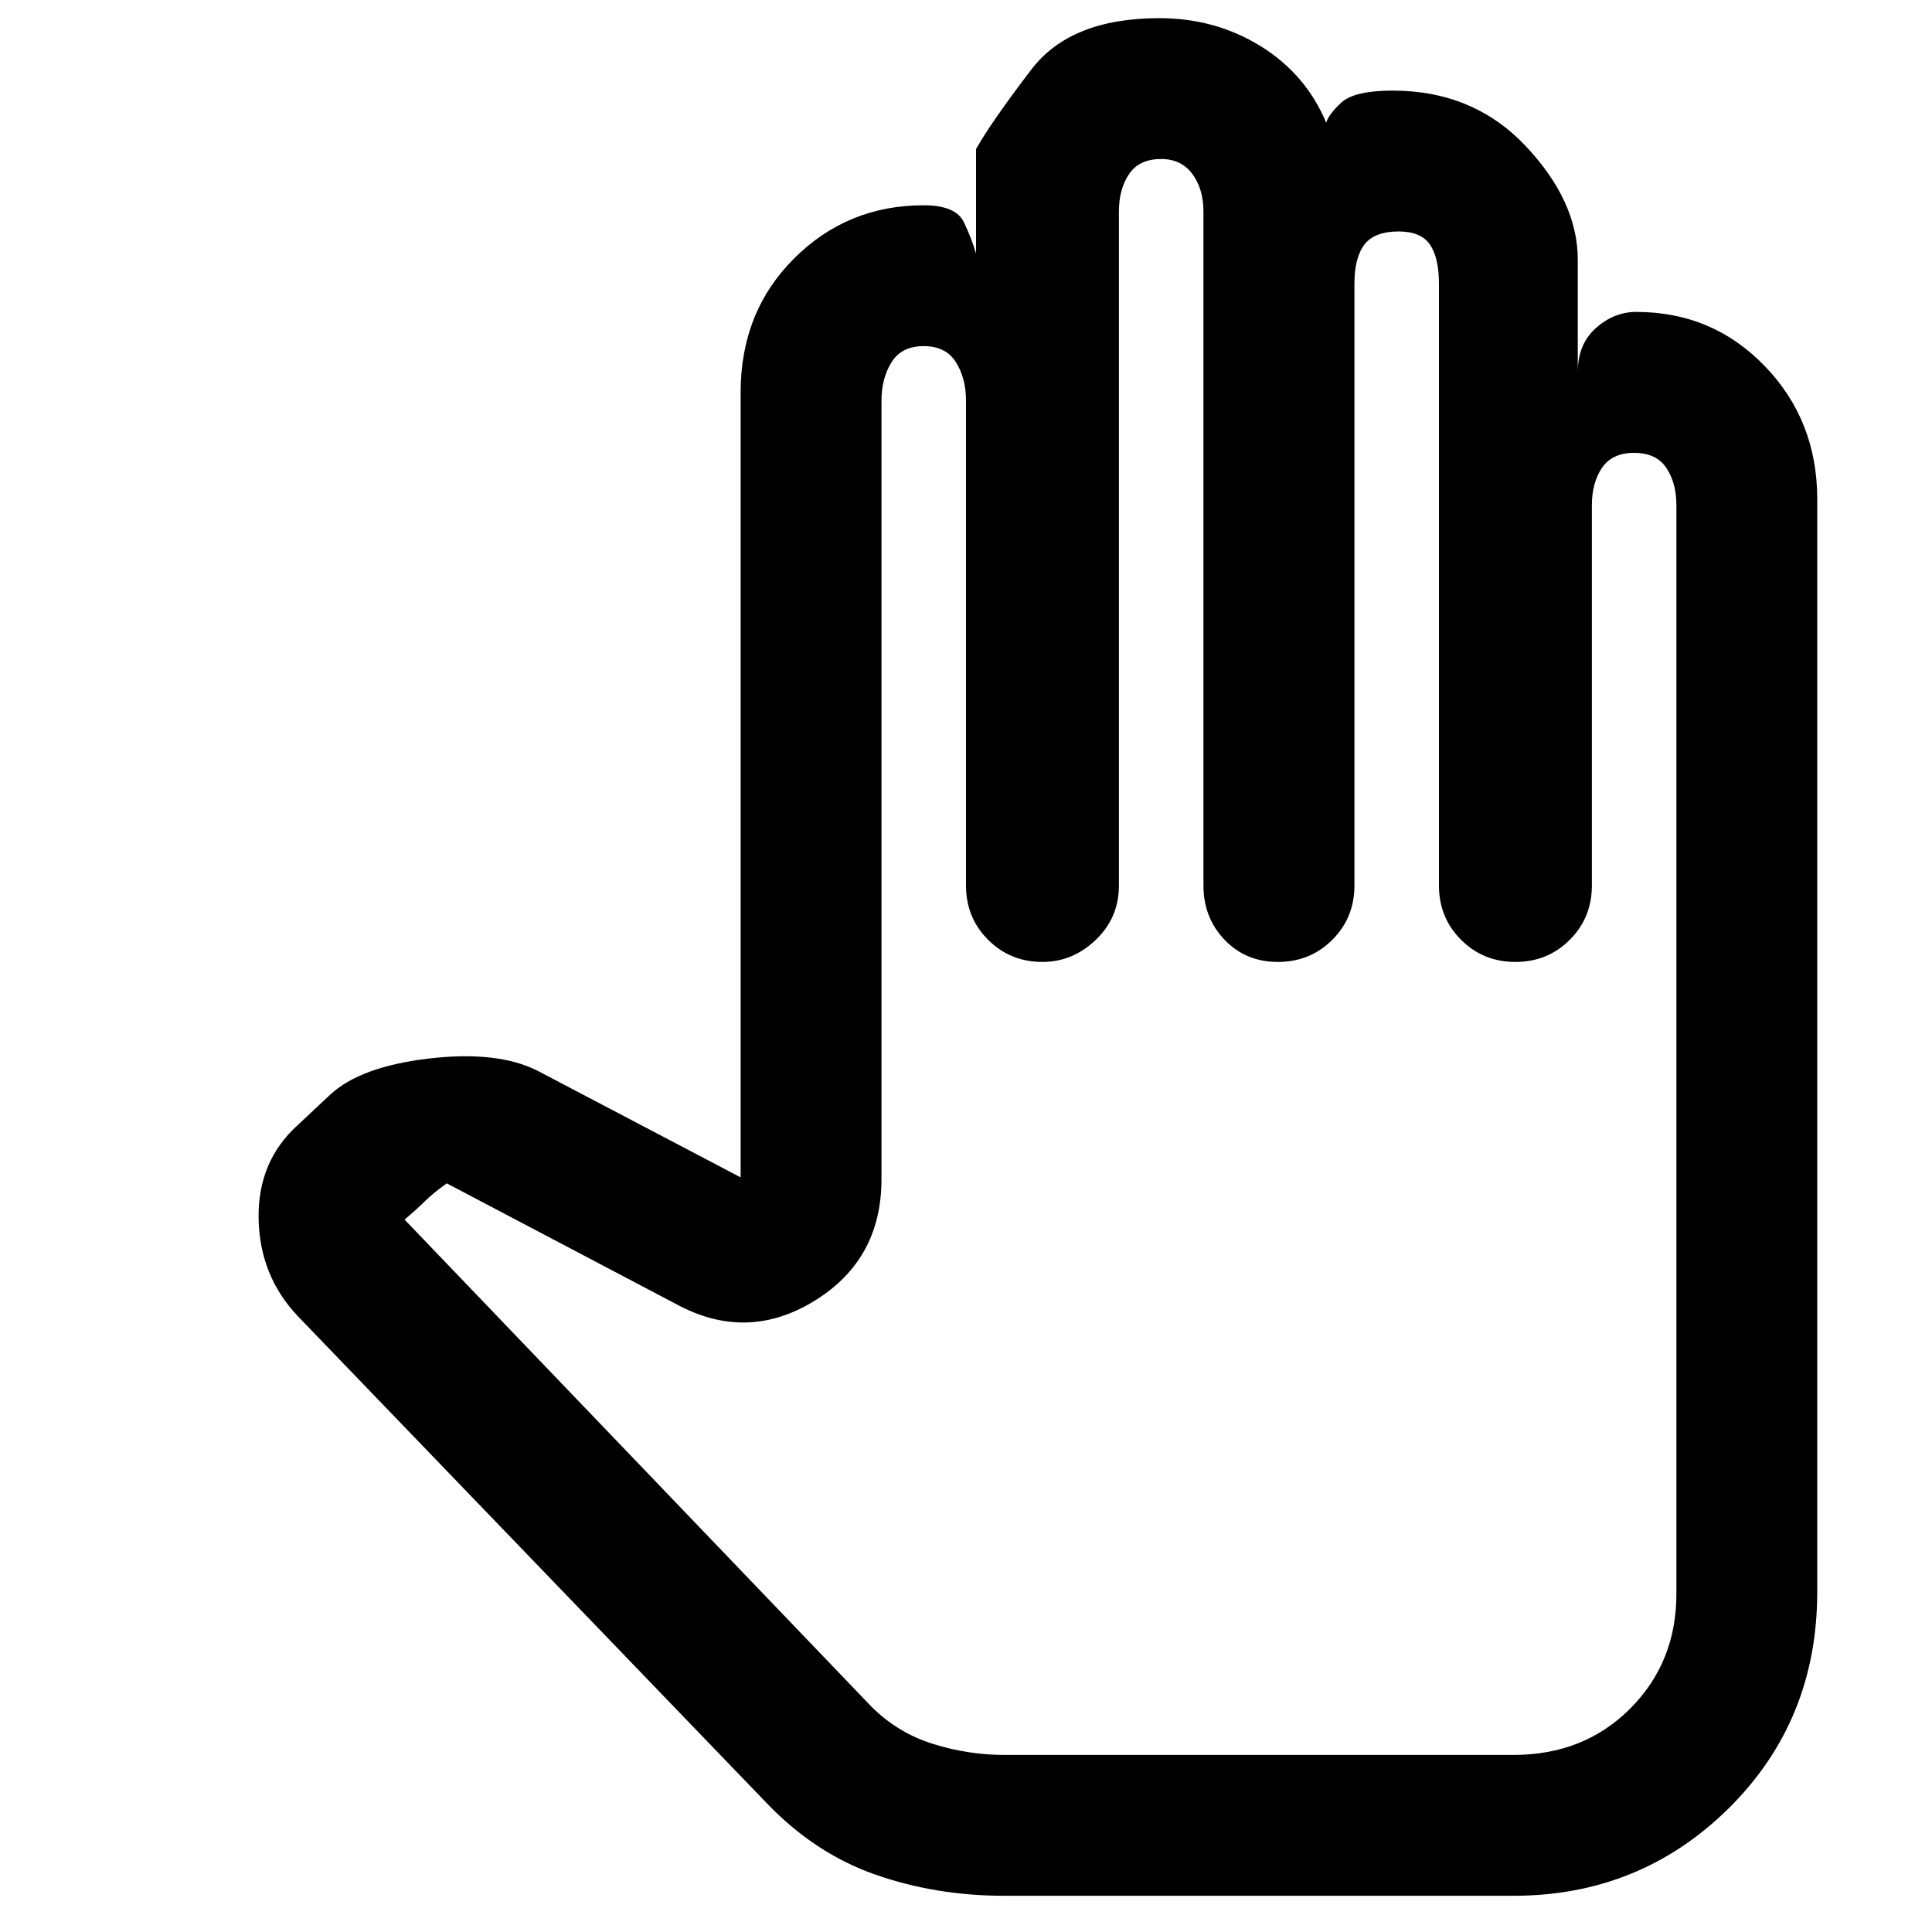<svg xmlns="http://www.w3.org/2000/svg" height="20" width="20"><path d="M10.396 19.625H15.667Q16.979 19.625 17.896 18.719Q18.812 17.812 18.812 16.479V5.167Q18.812 4.354 18.271 3.792Q17.729 3.229 16.938 3.229Q16.708 3.229 16.521 3.396Q16.333 3.562 16.333 3.854V2.688Q16.333 2.083 15.792 1.51Q15.25 0.938 14.417 0.938Q14.021 0.938 13.885 1.062Q13.75 1.188 13.729 1.271Q13.521 0.771 13.052 0.479Q12.583 0.188 12 0.188Q11.083 0.188 10.677 0.719Q10.271 1.25 10.104 1.542V2.625Q10.062 2.479 9.979 2.302Q9.896 2.125 9.562 2.125Q8.771 2.125 8.219 2.677Q7.667 3.229 7.667 4.062V12.188L5.562 11.083Q5.146 10.875 4.438 10.958Q3.729 11.042 3.417 11.333L3.083 11.646Q2.667 12.021 2.677 12.615Q2.688 13.208 3.083 13.625L7.938 18.667Q8.438 19.188 9.062 19.406Q9.688 19.625 10.396 19.625ZM10.396 18.167Q10.021 18.167 9.656 18.052Q9.292 17.938 9.021 17.667L4.188 12.625Q4.312 12.521 4.396 12.438Q4.479 12.354 4.625 12.25Q4.625 12.25 4.625 12.25Q4.625 12.25 4.625 12.25L7 13.5Q7.729 13.896 8.427 13.469Q9.125 13.042 9.125 12.208V4.146Q9.125 3.917 9.229 3.75Q9.333 3.583 9.562 3.583Q9.792 3.583 9.896 3.75Q10 3.917 10 4.146V9.167Q10 9.5 10.229 9.729Q10.458 9.958 10.792 9.958Q11.104 9.958 11.344 9.729Q11.583 9.5 11.583 9.167V2.188Q11.583 1.958 11.688 1.802Q11.792 1.646 12.021 1.646Q12.229 1.646 12.344 1.802Q12.458 1.958 12.458 2.188V9.167Q12.458 9.5 12.677 9.729Q12.896 9.958 13.229 9.958Q13.562 9.958 13.792 9.729Q14.021 9.5 14.021 9.167V2.938Q14.021 2.667 14.125 2.531Q14.229 2.396 14.479 2.396Q14.708 2.396 14.802 2.531Q14.896 2.667 14.896 2.938V9.167Q14.896 9.5 15.125 9.729Q15.354 9.958 15.688 9.958Q16.021 9.958 16.25 9.729Q16.479 9.5 16.479 9.167V5.229Q16.479 5 16.583 4.844Q16.688 4.688 16.917 4.688Q17.146 4.688 17.25 4.844Q17.354 5 17.354 5.229V16.5Q17.354 17.208 16.875 17.688Q16.396 18.167 15.667 18.167Z"/></svg>